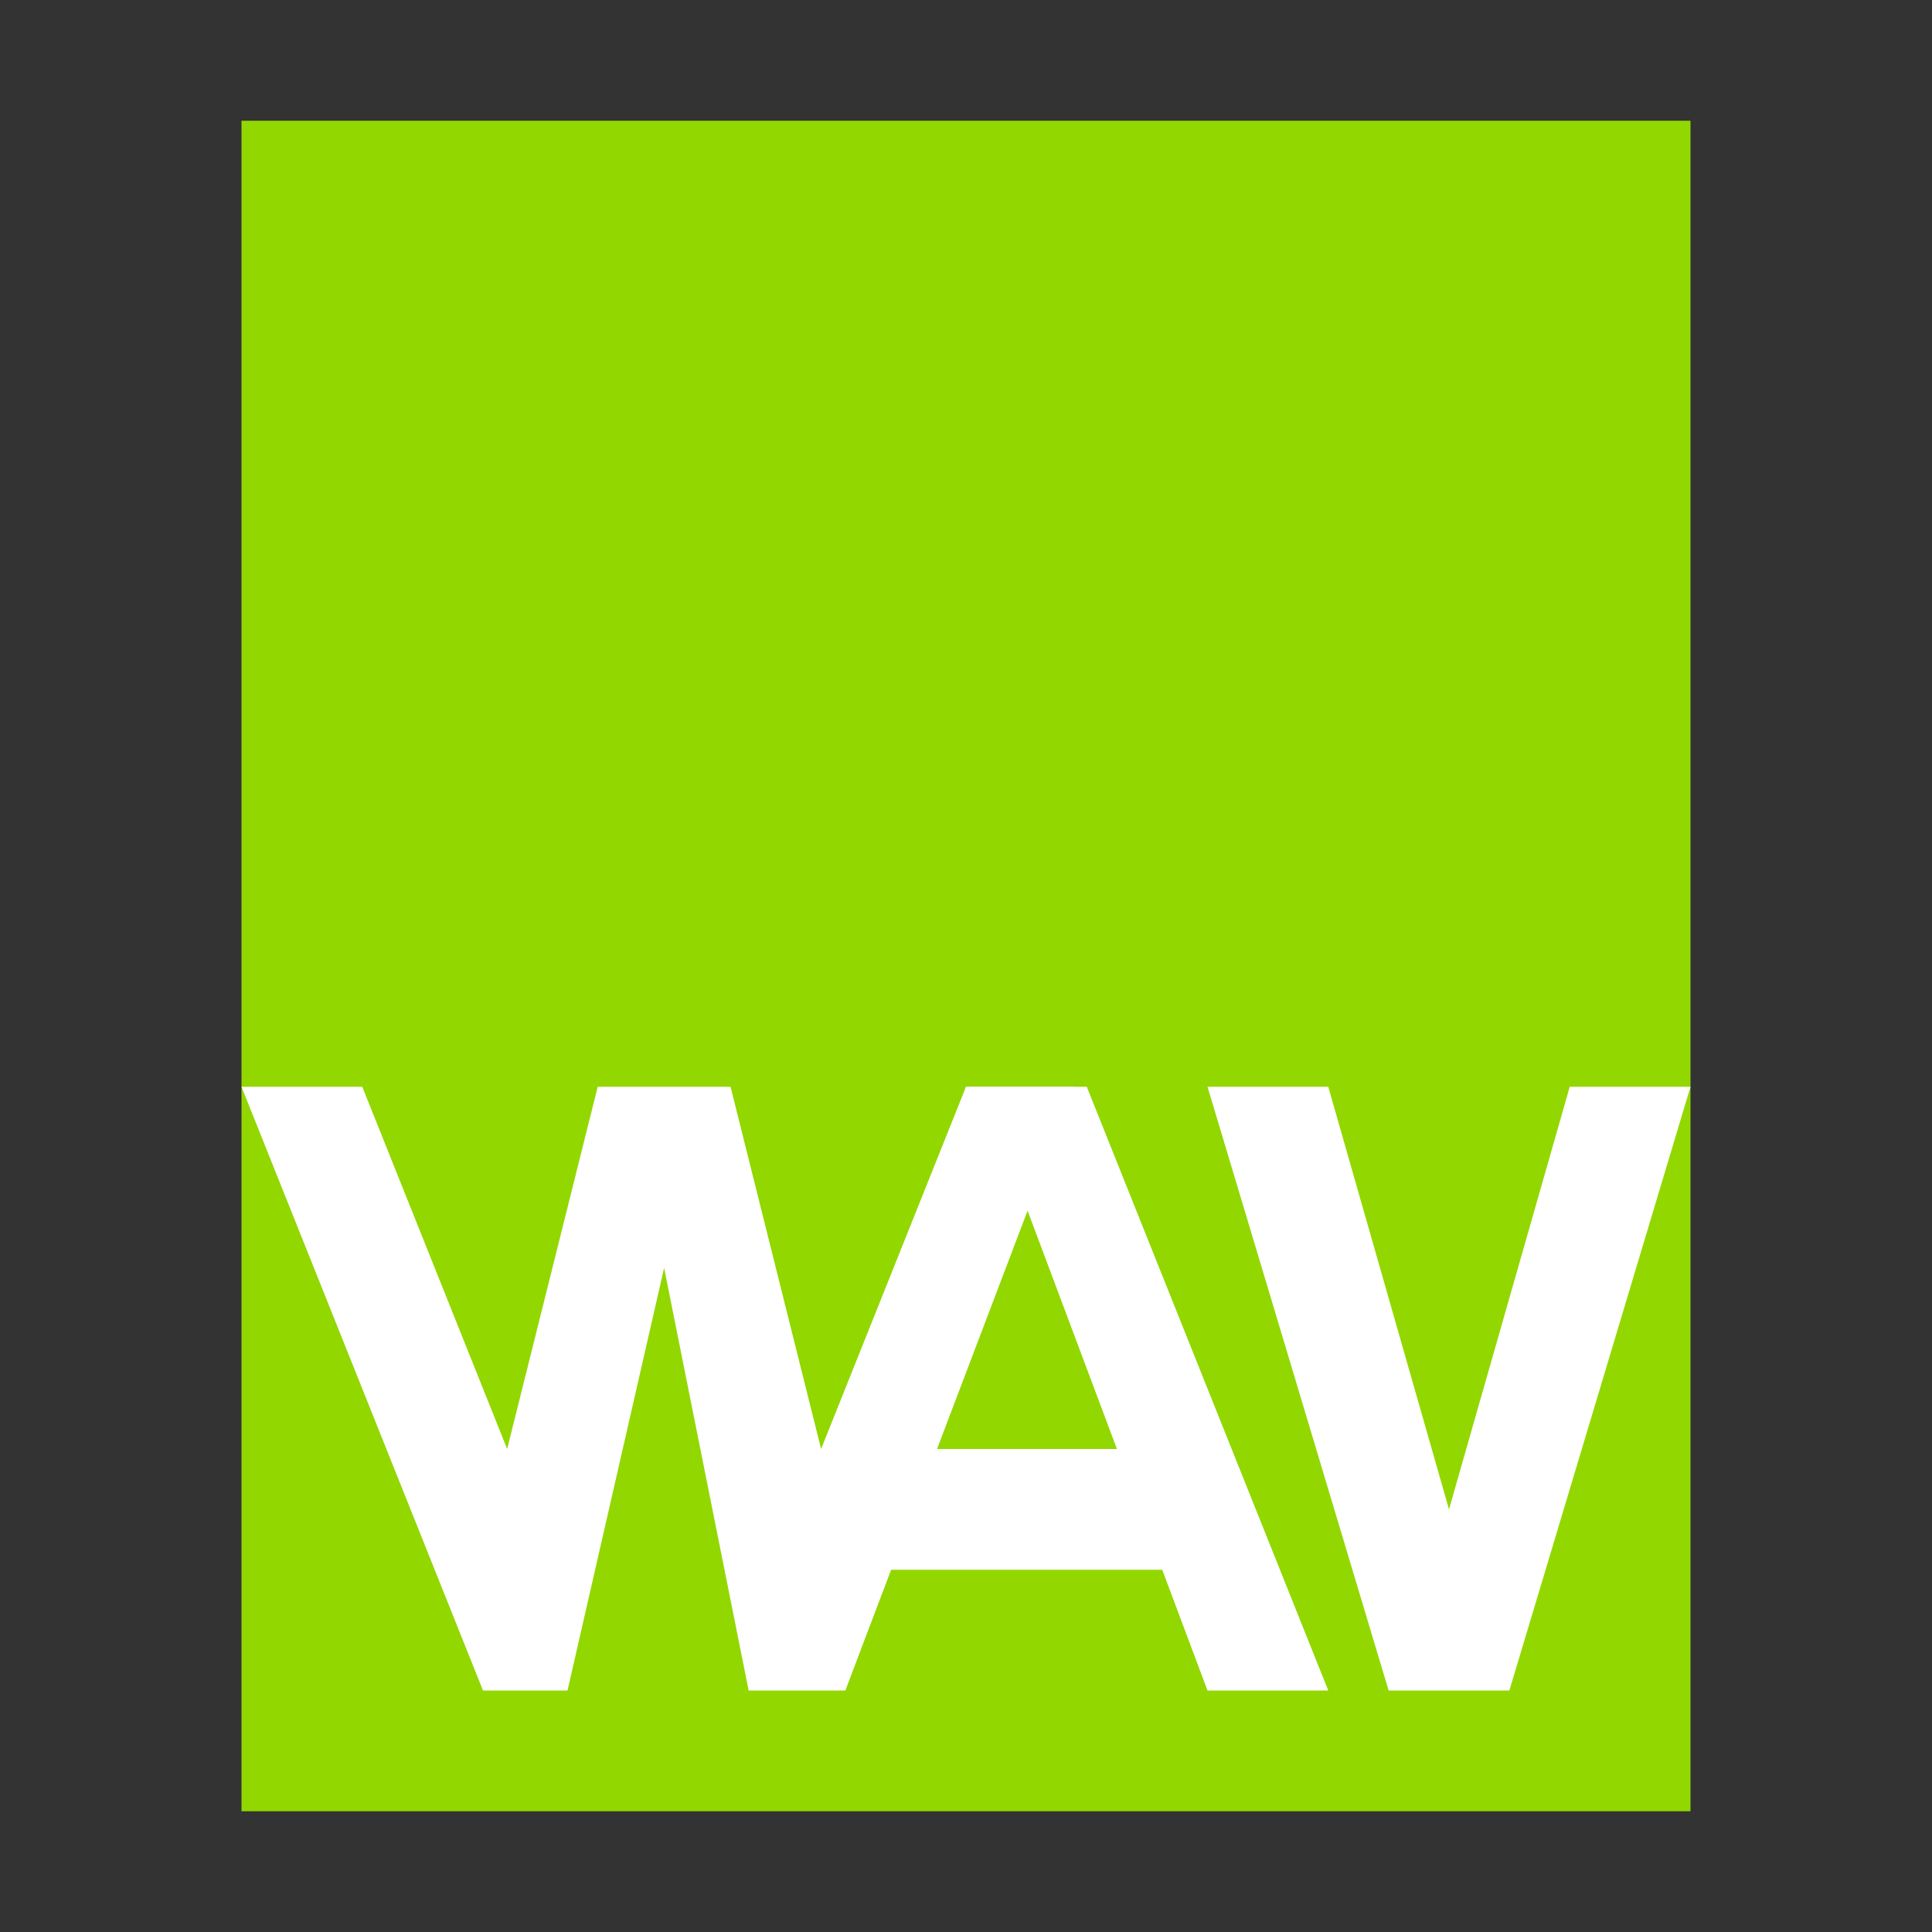 <?xml version="1.0" encoding="UTF-8"?>
<svg width="16px" height="16px" viewBox="0 0 16 16" version="1.1" xmlns="http://www.w3.org/2000/svg" xmlns:xlink="http://www.w3.org/1999/xlink">
    <rect x="0" y="0" width="16" height="16" fill="#333333" stroke="none"/>
    <!-- Generator: Sketch 41 (35326) - http://www.bohemiancoding.com/sketch -->
    <title>audio-x-wav</title>
    <desc>Created with Sketch.</desc>
    <defs></defs>
    <g id="Page-1" stroke="none" stroke-width="1" fill="none" fill-rule="evenodd">
        <g id="audio-x-wav">
            <polygon id="path14361" fill="#92D700" points="2 15 2 1 14 1 14 15"></polygon>
            <polygon id="Combined-Shape" fill="#FFFFFF" transform="translate(5.45, 11.5) scale(1, -1) translate(-5.45, -11.5) " points="4.95 14 4.2 11 3 14 2 14 4 9 4.7 9 5.5 12.5 6.2 9 7 9 8.9 14 8 14 6.8 11 6.05 14"></polygon>
            <path d="M7.75,12 L9.25,12 L8.5,10 L7.75,12 Z M9.625,13 L7.375,13 L7,14 L6.5,13.5 L8,9 L9,9 L11,14 L10,14 L9.625,13 Z" id="Combined-Shape" fill="#FFFFFF"></path>
            <polygon id="Combined-Shape" fill="#FFFFFF" points="12 12.5 11 9 10 9 11.5 14 12.5 14 14 9 13 9"></polygon>
        </g>
    </g>
</svg>